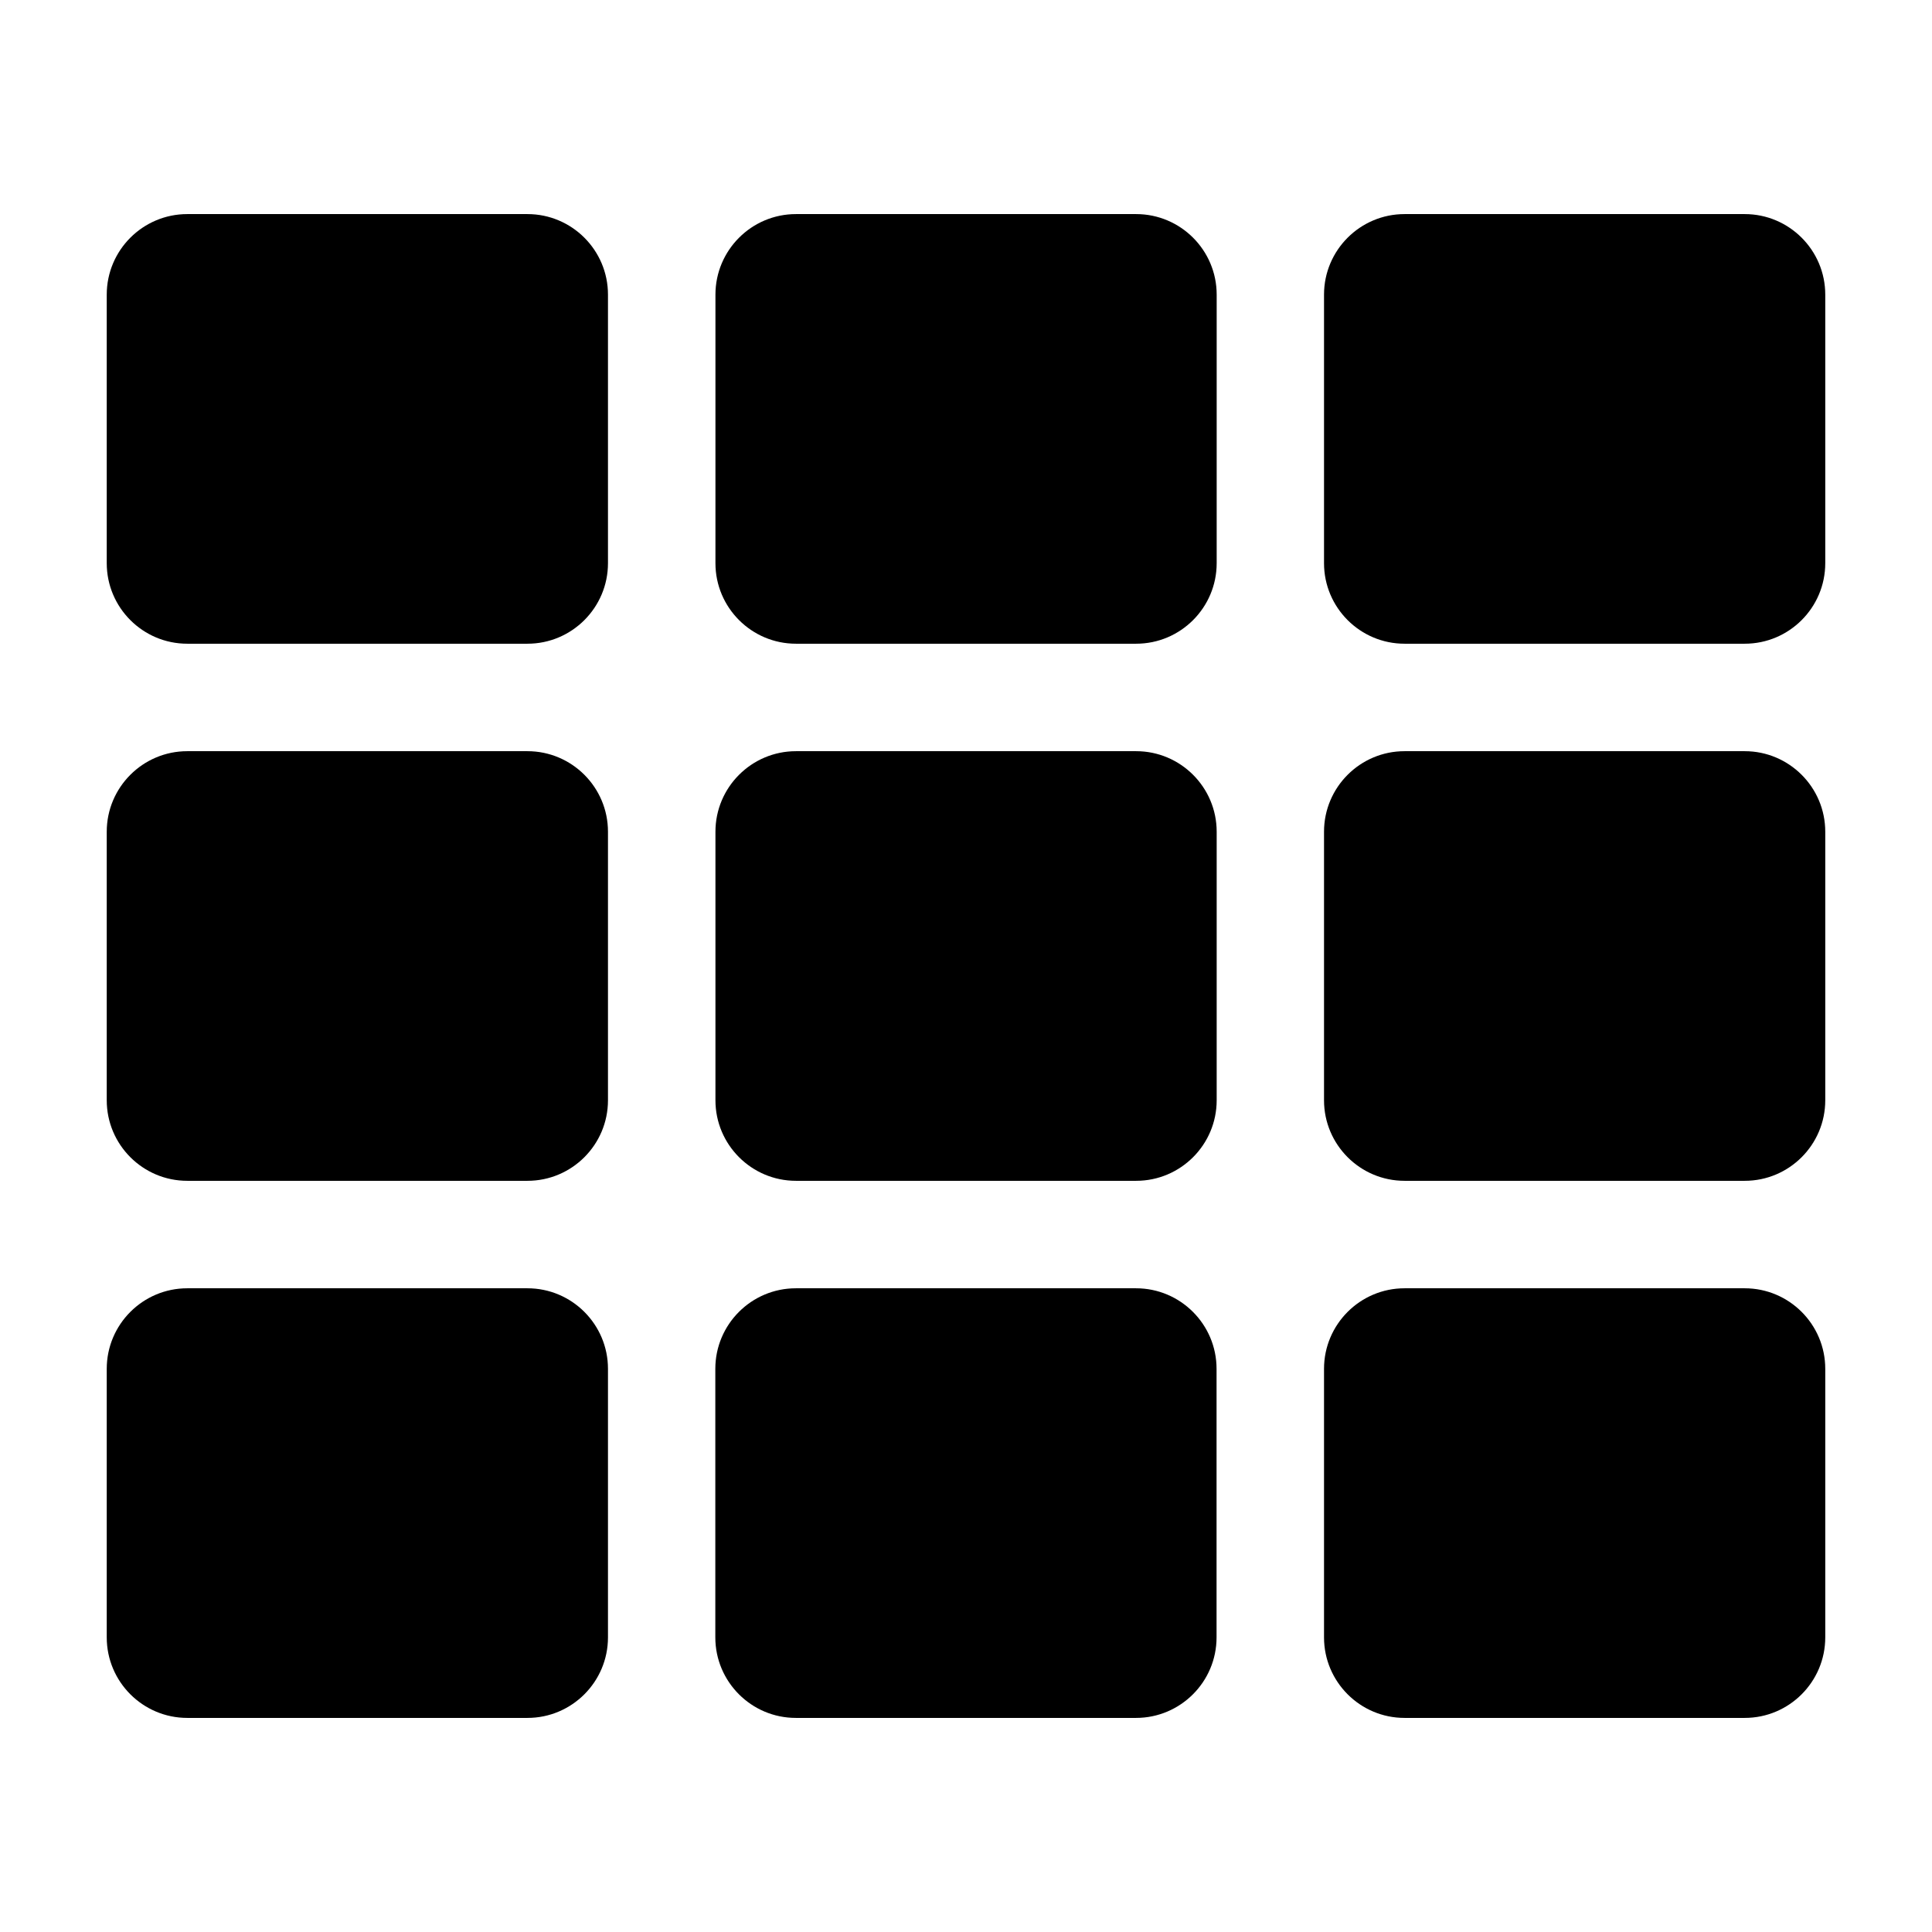 <!-- Generated by IcoMoon.io -->
<svg version="1.1" xmlns="http://www.w3.org/2000/svg" width="16" height="16" viewBox="0 0 16 16">
<title>icon-dashboard</title>
<path d="M5.035 2.44v2.224c0 0.368-0.299 0.667-0.667 0.667h-2.817c-0.368 0-0.667-0.299-0.667-0.667v-2.224c0-0.368 0.299-0.667 0.667-0.667h2.817c0.368 0 0.667 0.299 0.667 0.667zM10.076 9.112v-2.224c0-0.368-0.299-0.667-0.667-0.667h-2.817c-0.368 0-0.667 0.299-0.667 0.667v2.224c0 0.368 0.299 0.667 0.667 0.667h2.817c0.368 0 0.667-0.299 0.667-0.667zM10.965 2.44v2.224c0 0.368 0.299 0.667 0.667 0.667h2.817c0.368 0 0.667-0.299 0.667-0.667v-2.224c0-0.368-0.299-0.667-0.667-0.667h-2.817c-0.368 0-0.667 0.299-0.667 0.667zM10.076 4.664v-2.224c0-0.368-0.299-0.667-0.667-0.667h-2.817c-0.368 0-0.667 0.299-0.667 0.667v2.224c0 0.368 0.299 0.667 0.667 0.667h2.817c0.368 0 0.667-0.299 0.667-0.667zM4.368 6.221h-2.817c-0.368 0-0.667 0.299-0.667 0.667v2.224c0 0.368 0.299 0.667 0.667 0.667h2.817c0.368 0 0.667-0.299 0.667-0.667v-2.224c0-0.368-0.299-0.667-0.667-0.667zM0.884 11.336v2.224c0 0.368 0.299 0.667 0.667 0.667h2.817c0.368 0 0.667-0.299 0.667-0.667v-2.224c0-0.368-0.299-0.667-0.667-0.667h-2.817c-0.368 0-0.667 0.299-0.667 0.667zM11.632 9.779h2.817c0.368 0 0.667-0.299 0.667-0.667v-2.224c0-0.368-0.299-0.667-0.667-0.667h-2.817c-0.368 0-0.667 0.299-0.667 0.667v2.224c0 0.368 0.299 0.667 0.667 0.667zM11.632 14.227h2.817c0.368 0 0.667-0.299 0.667-0.667v-2.224c0-0.368-0.299-0.667-0.667-0.667h-2.817c-0.368 0-0.667 0.299-0.667 0.667v2.224c0 0.368 0.299 0.667 0.667 0.667zM5.924 11.336v2.224c0 0.368 0.299 0.667 0.667 0.667h2.817c0.368 0 0.667-0.299 0.667-0.667v-2.224c0-0.368-0.299-0.667-0.667-0.667h-2.817c-0.368 0-0.667 0.299-0.667 0.667z"></path>
</svg>
